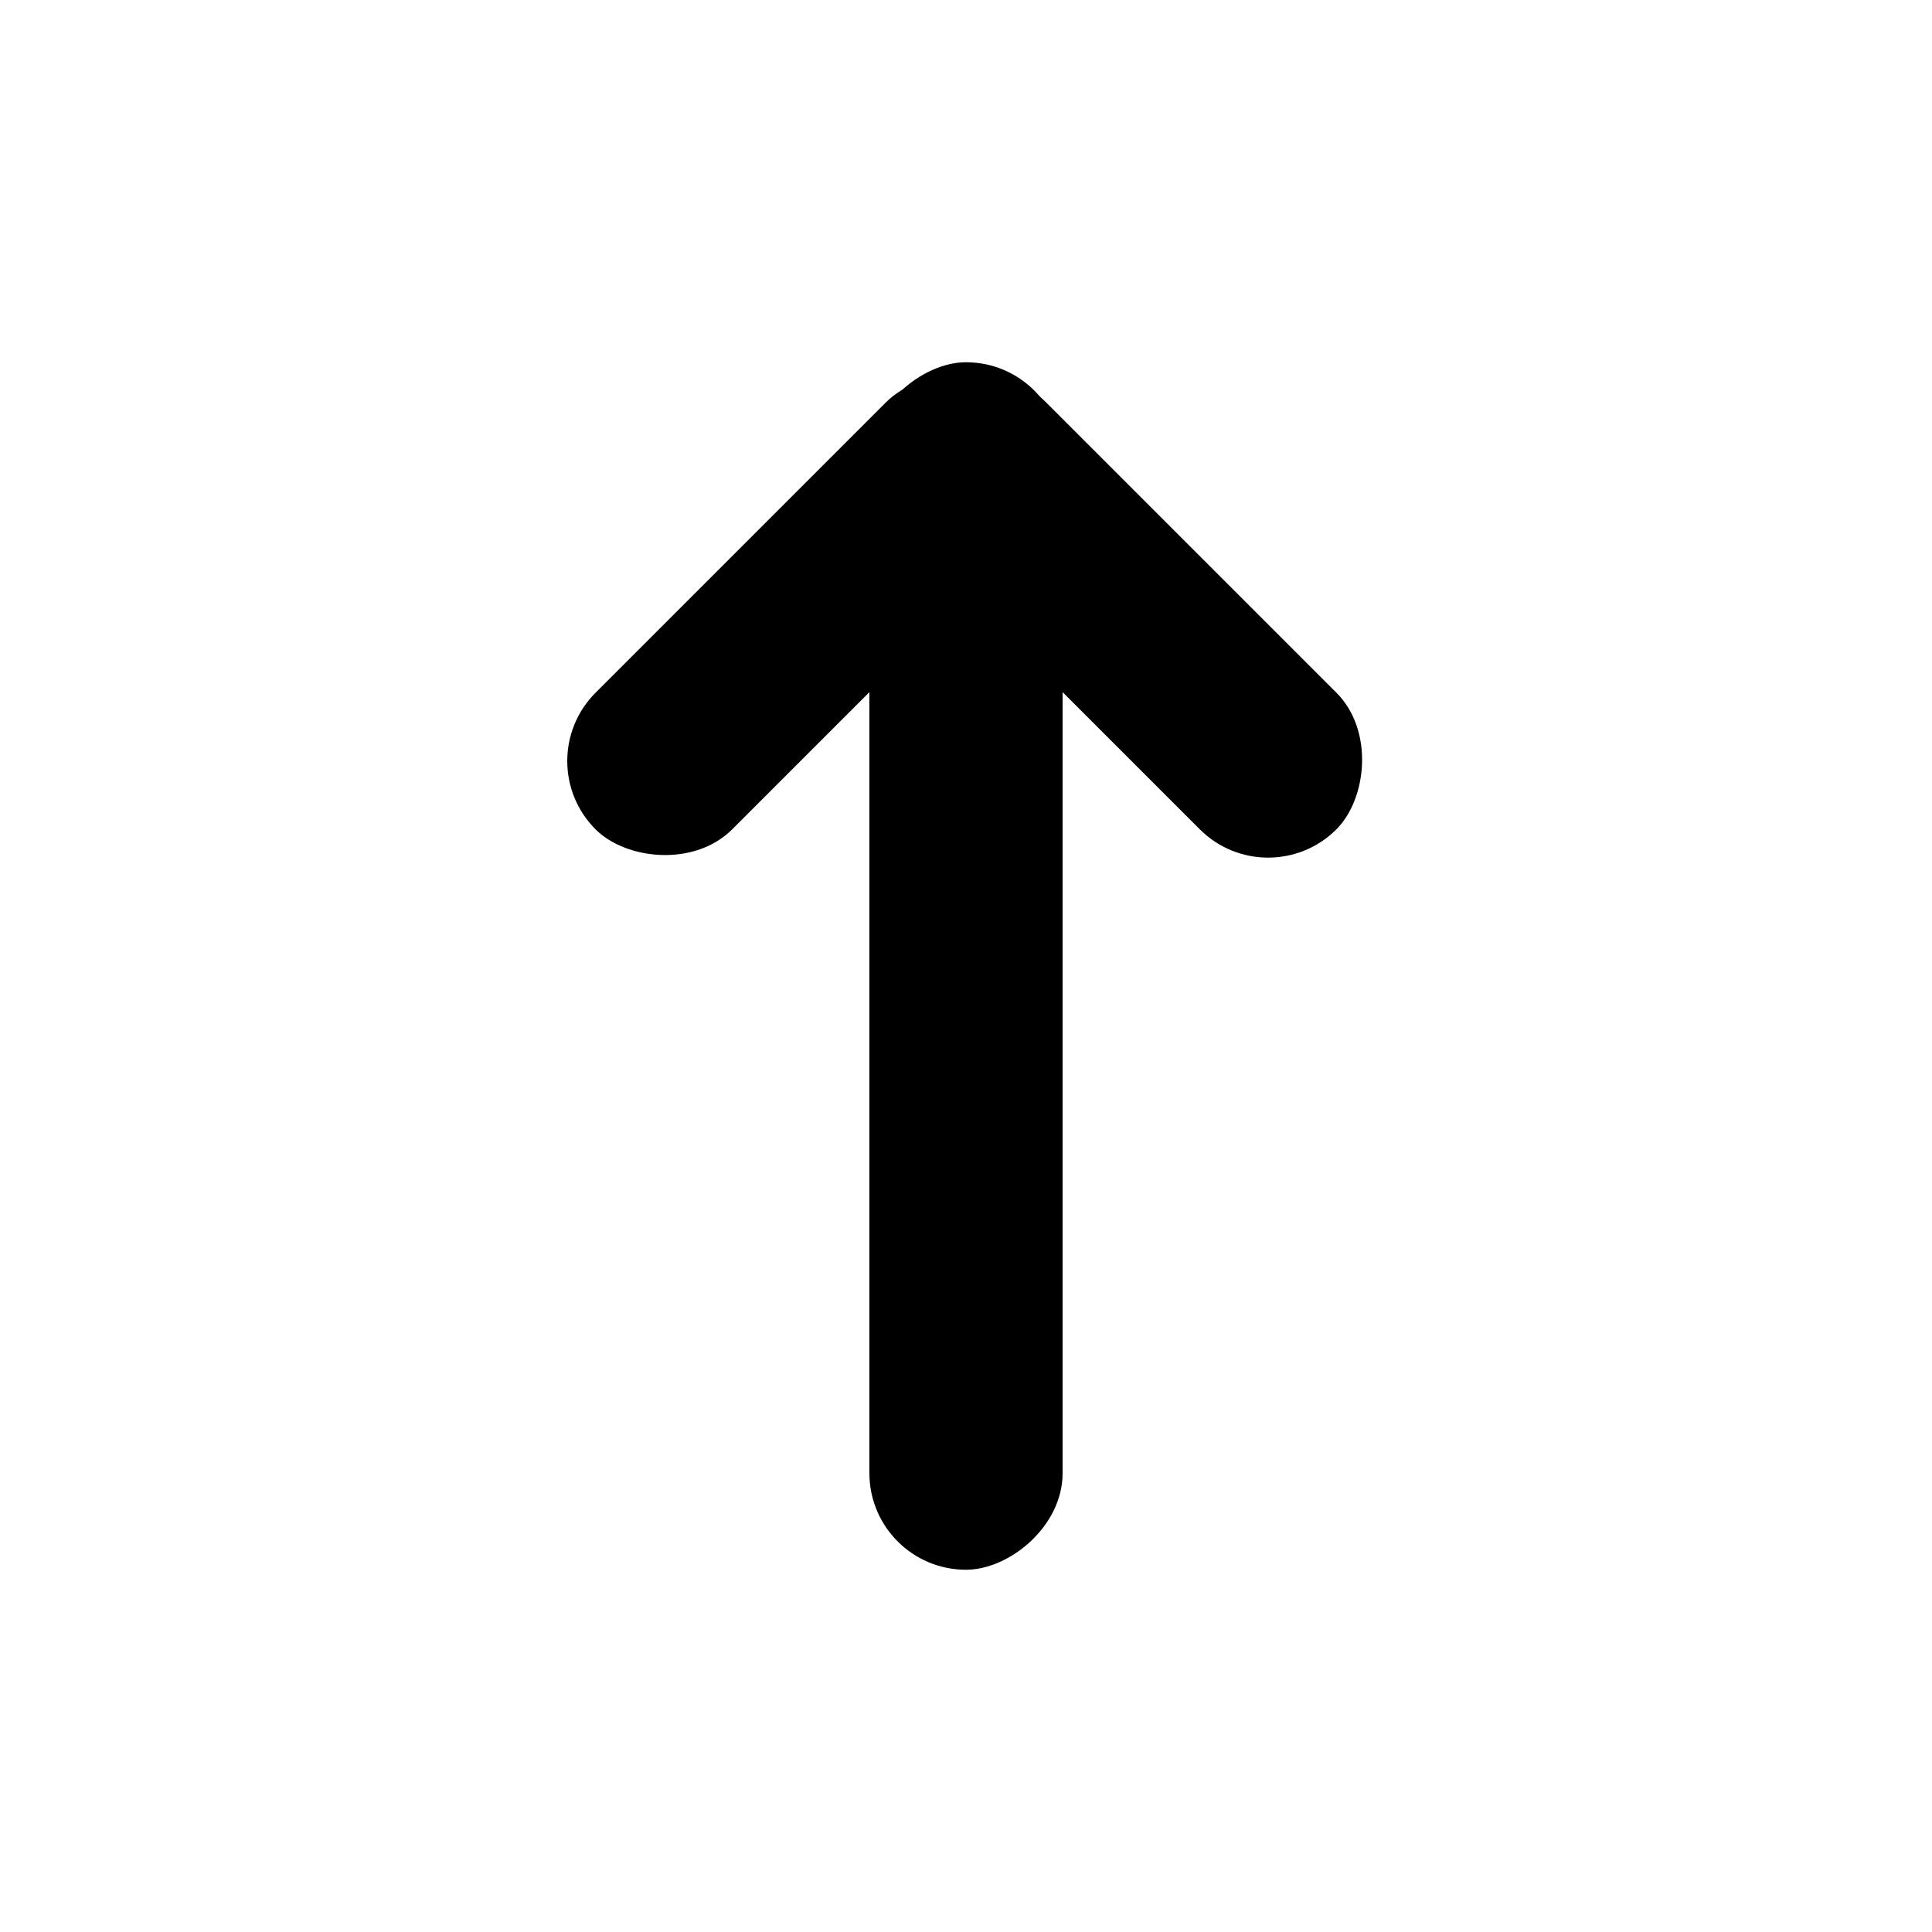 <?xml version="1.0" encoding="UTF-8"?><svg id="a" xmlns="http://www.w3.org/2000/svg" viewBox="0 0 80 80"><rect x="15" y="36" width="50" height="8" rx="4" ry="4" transform="translate(0 80) rotate(-90)"/><rect x="34" y="21.5" width="25" height="8" rx="4" ry="4" transform="translate(31.65 -25.41) rotate(45)"/><rect x="21" y="21.5" width="25" height="8" rx="4" ry="4" transform="translate(-8.22 31.16) rotate(-45)"/></svg>